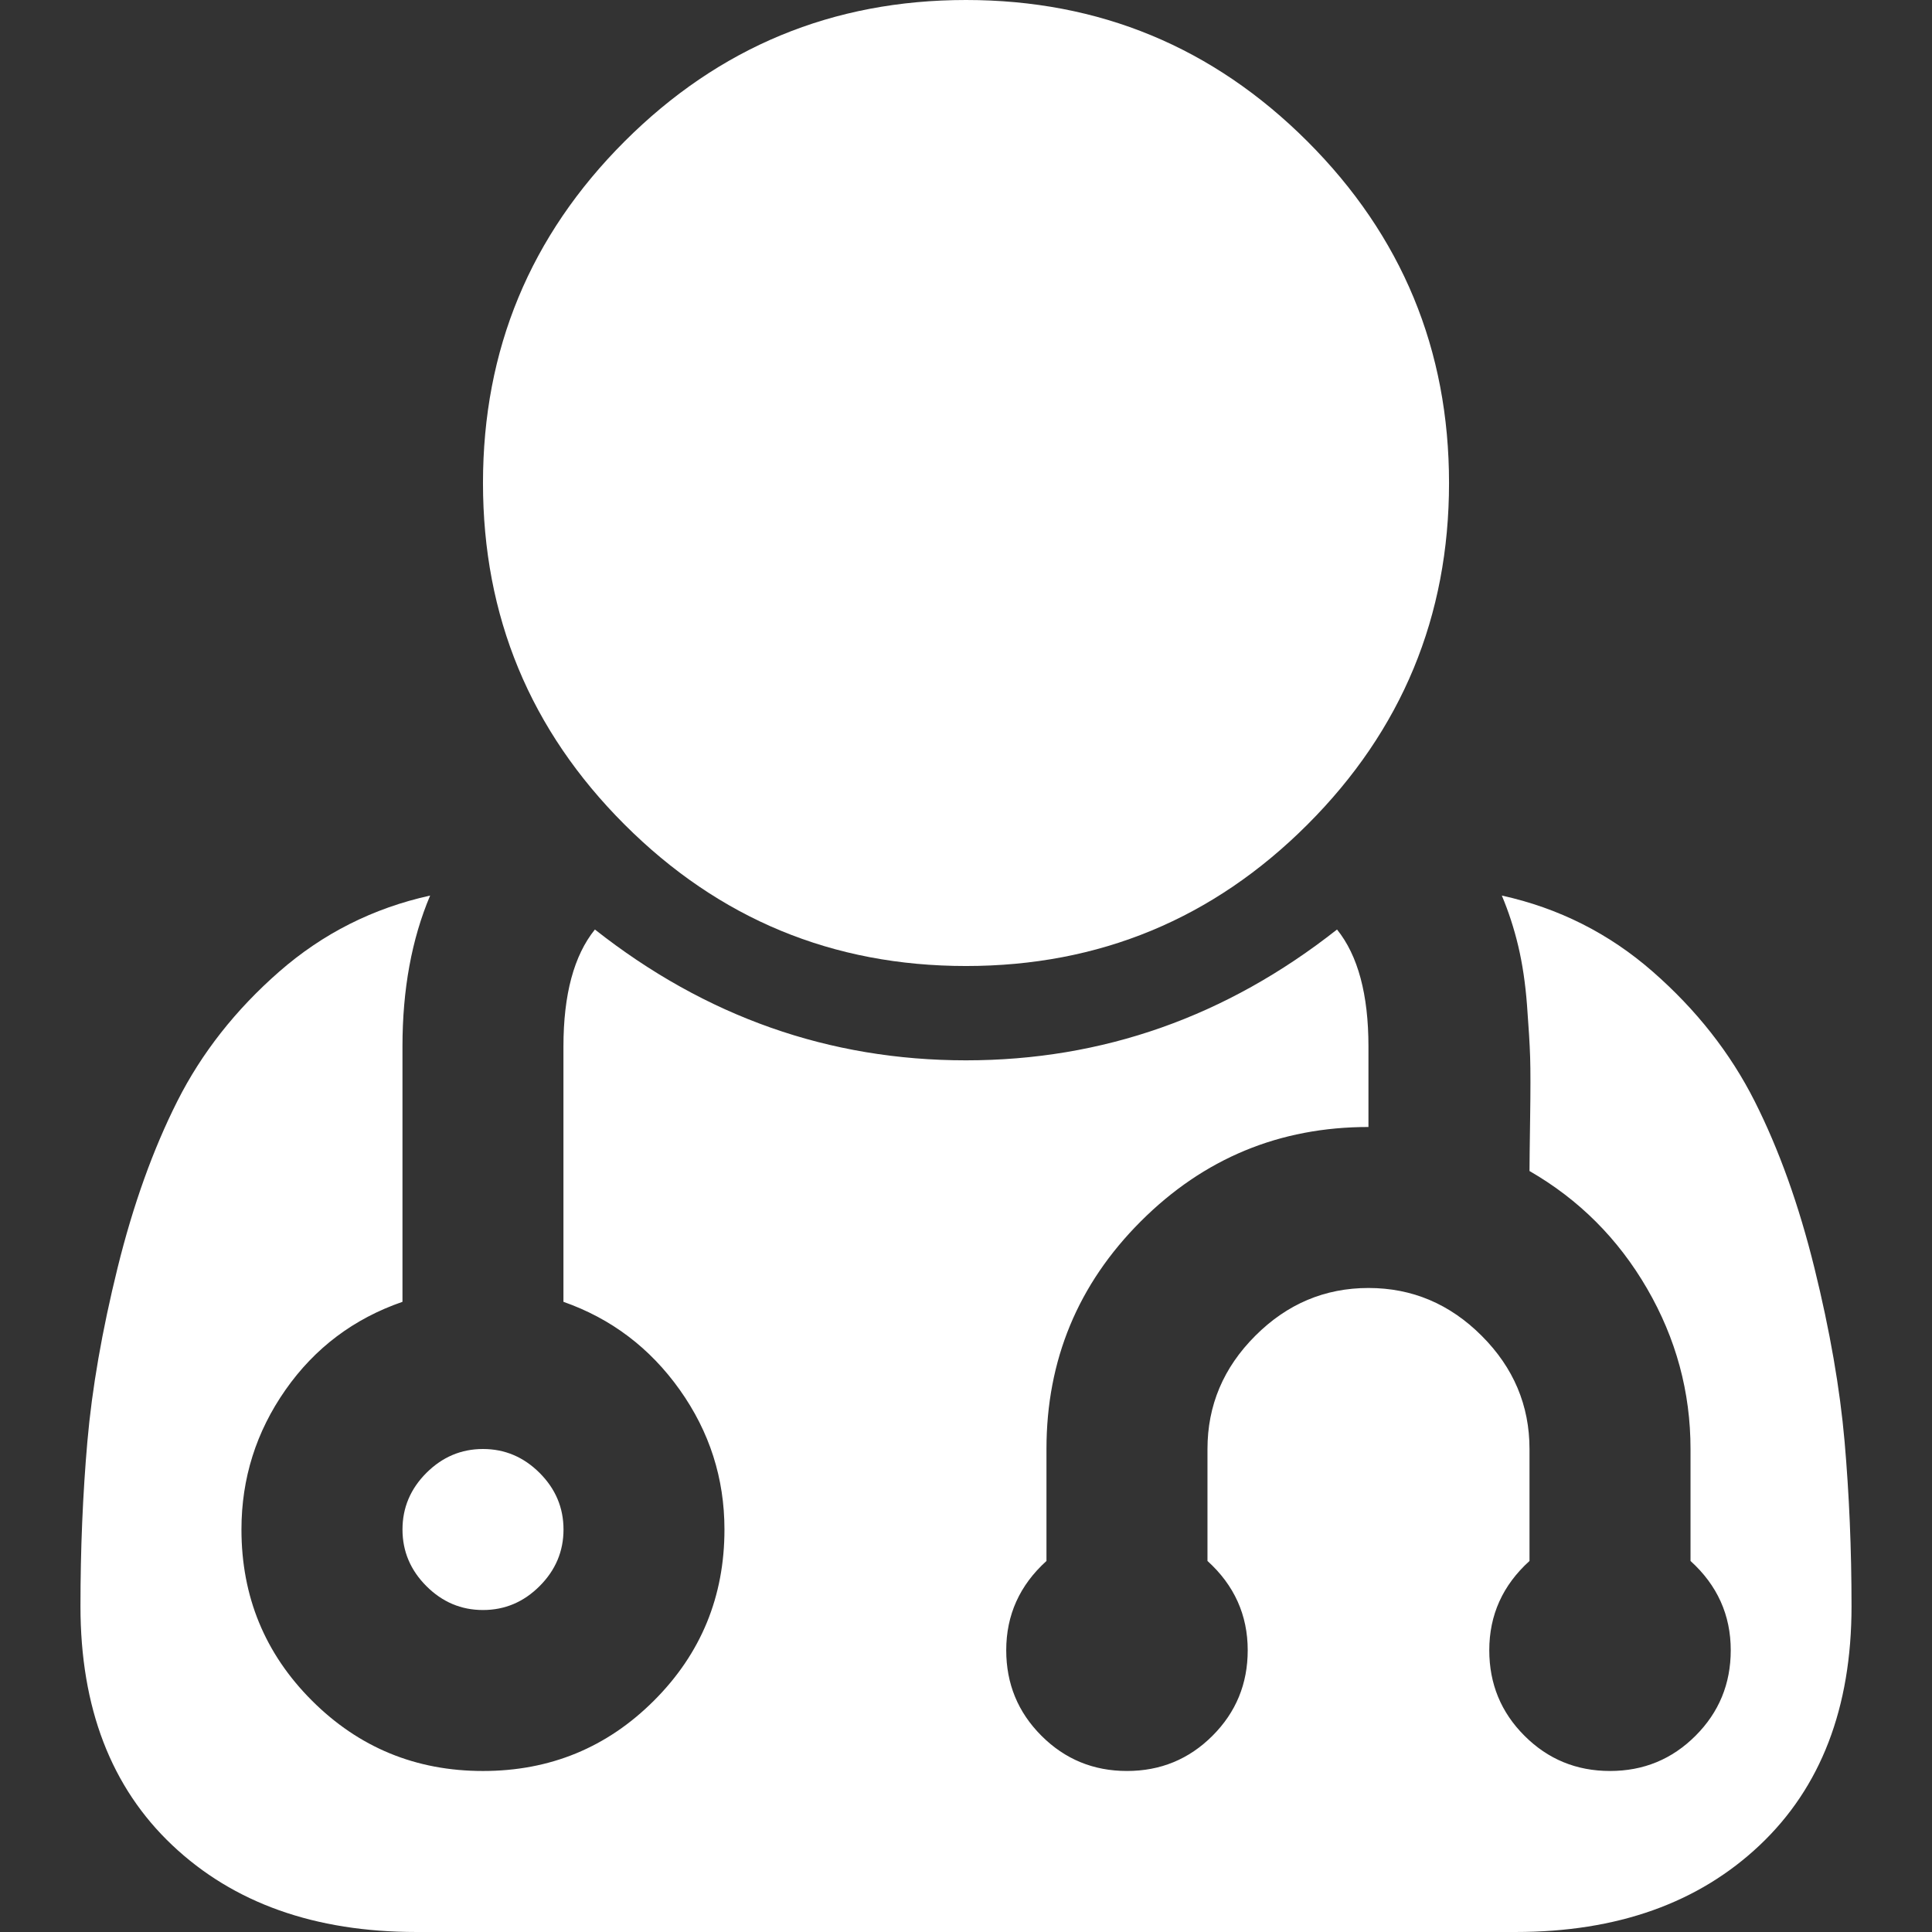 <?xml version="1.0" encoding="iso-8859-1"?>
<!-- Generator: Adobe Illustrator 16.0.0, SVG Export Plug-In . SVG Version: 6.00 Build 0)  -->
<!DOCTYPE svg PUBLIC "-//W3C//DTD SVG 1.1//EN" "http://www.w3.org/Graphics/SVG/1.1/DTD/svg11.dtd">
<svg xmlns="http://www.w3.org/2000/svg" xmlns:xlink="http://www.w3.org/1999/xlink" version="1.1" id="Capa_1" x="0px" y="0px" width="512px" height="512px" viewBox="0 0 438.529 438.529" style="enable-background:new 0 0 438.529 438.529;" xml:space="preserve">
<rect x="0" y="0" width="438.529" height="438.529" fill="#333333" stroke="none"/>
<g>
	<g>
		<path d="M219.265,219.267c30.271,0,56.108-10.71,77.518-32.121c21.412-21.411,32.12-47.248,32.12-77.515    c0-30.262-10.708-56.1-32.12-77.516C275.366,10.705,249.528,0,219.265,0S163.16,10.705,141.75,32.115    c-21.414,21.416-32.121,47.253-32.121,77.516c0,30.267,10.707,56.104,32.121,77.515    C163.166,208.557,189.001,219.267,219.265,219.267z" fill="#FFFFFF"/>
		<path d="M418.687,327.186c-1.051-11.991-3.327-25.125-6.852-39.402c-3.518-14.273-8.042-26.885-13.559-37.828    c-5.523-10.944-13.23-20.745-23.13-29.409c-9.895-8.66-21.32-14.421-34.26-17.273c1.526,3.616,2.766,7.423,3.717,11.42    c0.951,3.999,1.622,8.469,1.998,13.415c0.373,4.948,0.623,8.897,0.712,11.854c0.093,2.95,0.093,7.515,0,13.702    c-0.089,6.188-0.144,10.232-0.144,12.135c11.231,6.469,20.129,15.373,26.692,26.693c6.567,11.327,9.856,23.455,9.856,36.405    v25.413c6.084,5.516,9.13,12.271,9.13,20.266c0,7.617-2.666,14.086-7.994,19.41c-5.328,5.332-11.793,7.994-19.41,7.994    c-7.618,0-14.089-2.662-19.417-7.994c-5.329-5.324-7.988-11.793-7.988-19.41c0-7.994,3.046-14.75,9.131-20.266v-25.413    c0-9.897-3.621-18.47-10.852-25.694c-7.231-7.241-15.797-10.854-25.693-10.854c-9.9,0-18.47,3.613-25.701,10.854    c-7.23,7.225-10.848,15.797-10.848,25.694v25.413c6.088,5.516,9.134,12.271,9.134,20.266c0,7.617-2.663,14.086-7.994,19.41    c-5.329,5.332-11.797,7.994-19.418,7.994c-7.61,0-14.078-2.662-19.407-7.994c-5.328-5.324-7.994-11.793-7.994-19.41    c0-7.994,3.046-14.75,9.134-20.266v-25.413c0-20.178,7.139-37.404,21.409-51.675c14.277-14.277,31.498-21.416,51.675-21.416    v-18.274c0-11.796-2.375-20.646-7.132-26.551c-25.125,19.802-53.201,29.696-84.228,29.696c-31.023,0-59.101-9.895-84.223-29.696    c-4.758,5.905-7.139,14.755-7.139,26.551v57.958c10.85,3.812,19.65,10.472,26.409,19.985c6.761,9.521,10.138,20.081,10.138,31.696    c0,15.222-5.327,28.171-15.986,38.827c-10.66,10.657-23.604,15.985-38.832,15.985c-15.225,0-28.167-5.328-38.828-15.985    c-10.657-10.656-15.987-23.605-15.987-38.827c0-11.611,3.333-22.176,9.995-31.696c6.661-9.514,15.514-16.173,26.552-19.985    v-57.958c0-12.939,2.093-24.36,6.28-34.256c-12.944,2.856-24.362,8.614-34.261,17.273c-9.897,8.66-17.605,18.461-23.125,29.405    c-5.52,10.95-10.041,23.562-13.562,37.835c-3.521,14.271-5.802,27.404-6.851,39.396c-1.047,11.992-1.569,24.462-1.569,37.404    c0,23.031,6.949,41.114,20.842,54.241c13.896,13.135,32.36,19.698,55.39,19.698h249.533c23.028,0,41.49-6.563,55.388-19.698    c13.901-13.127,20.845-31.21,20.845-54.241C420.264,351.641,419.733,339.178,418.687,327.186z" fill="#FFFFFF"/>
		<path d="M91.358,347.172c0,4.948,1.809,9.232,5.424,12.847c3.617,3.62,7.895,5.427,12.847,5.427c4.952,0,9.235-1.807,12.851-5.427    c3.617-3.614,5.426-7.898,5.426-12.847c0-4.949-1.809-9.233-5.426-12.848c-3.619-3.613-7.902-5.427-12.851-5.427    c-4.948,0-9.229,1.813-12.847,5.427C93.167,337.938,91.358,342.223,91.358,347.172z" fill="#FFFFFF"/>
	</g>
</g>
<g>
</g>
<g>
</g>
<g>
</g>
<g>
</g>
<g>
</g>
<g>
</g>
<g>
</g>
<g>
</g>
<g>
</g>
<g>
</g>
<g>
</g>
<g>
</g>
<g>
</g>
<g>
</g>
<g>
</g>
</svg>

